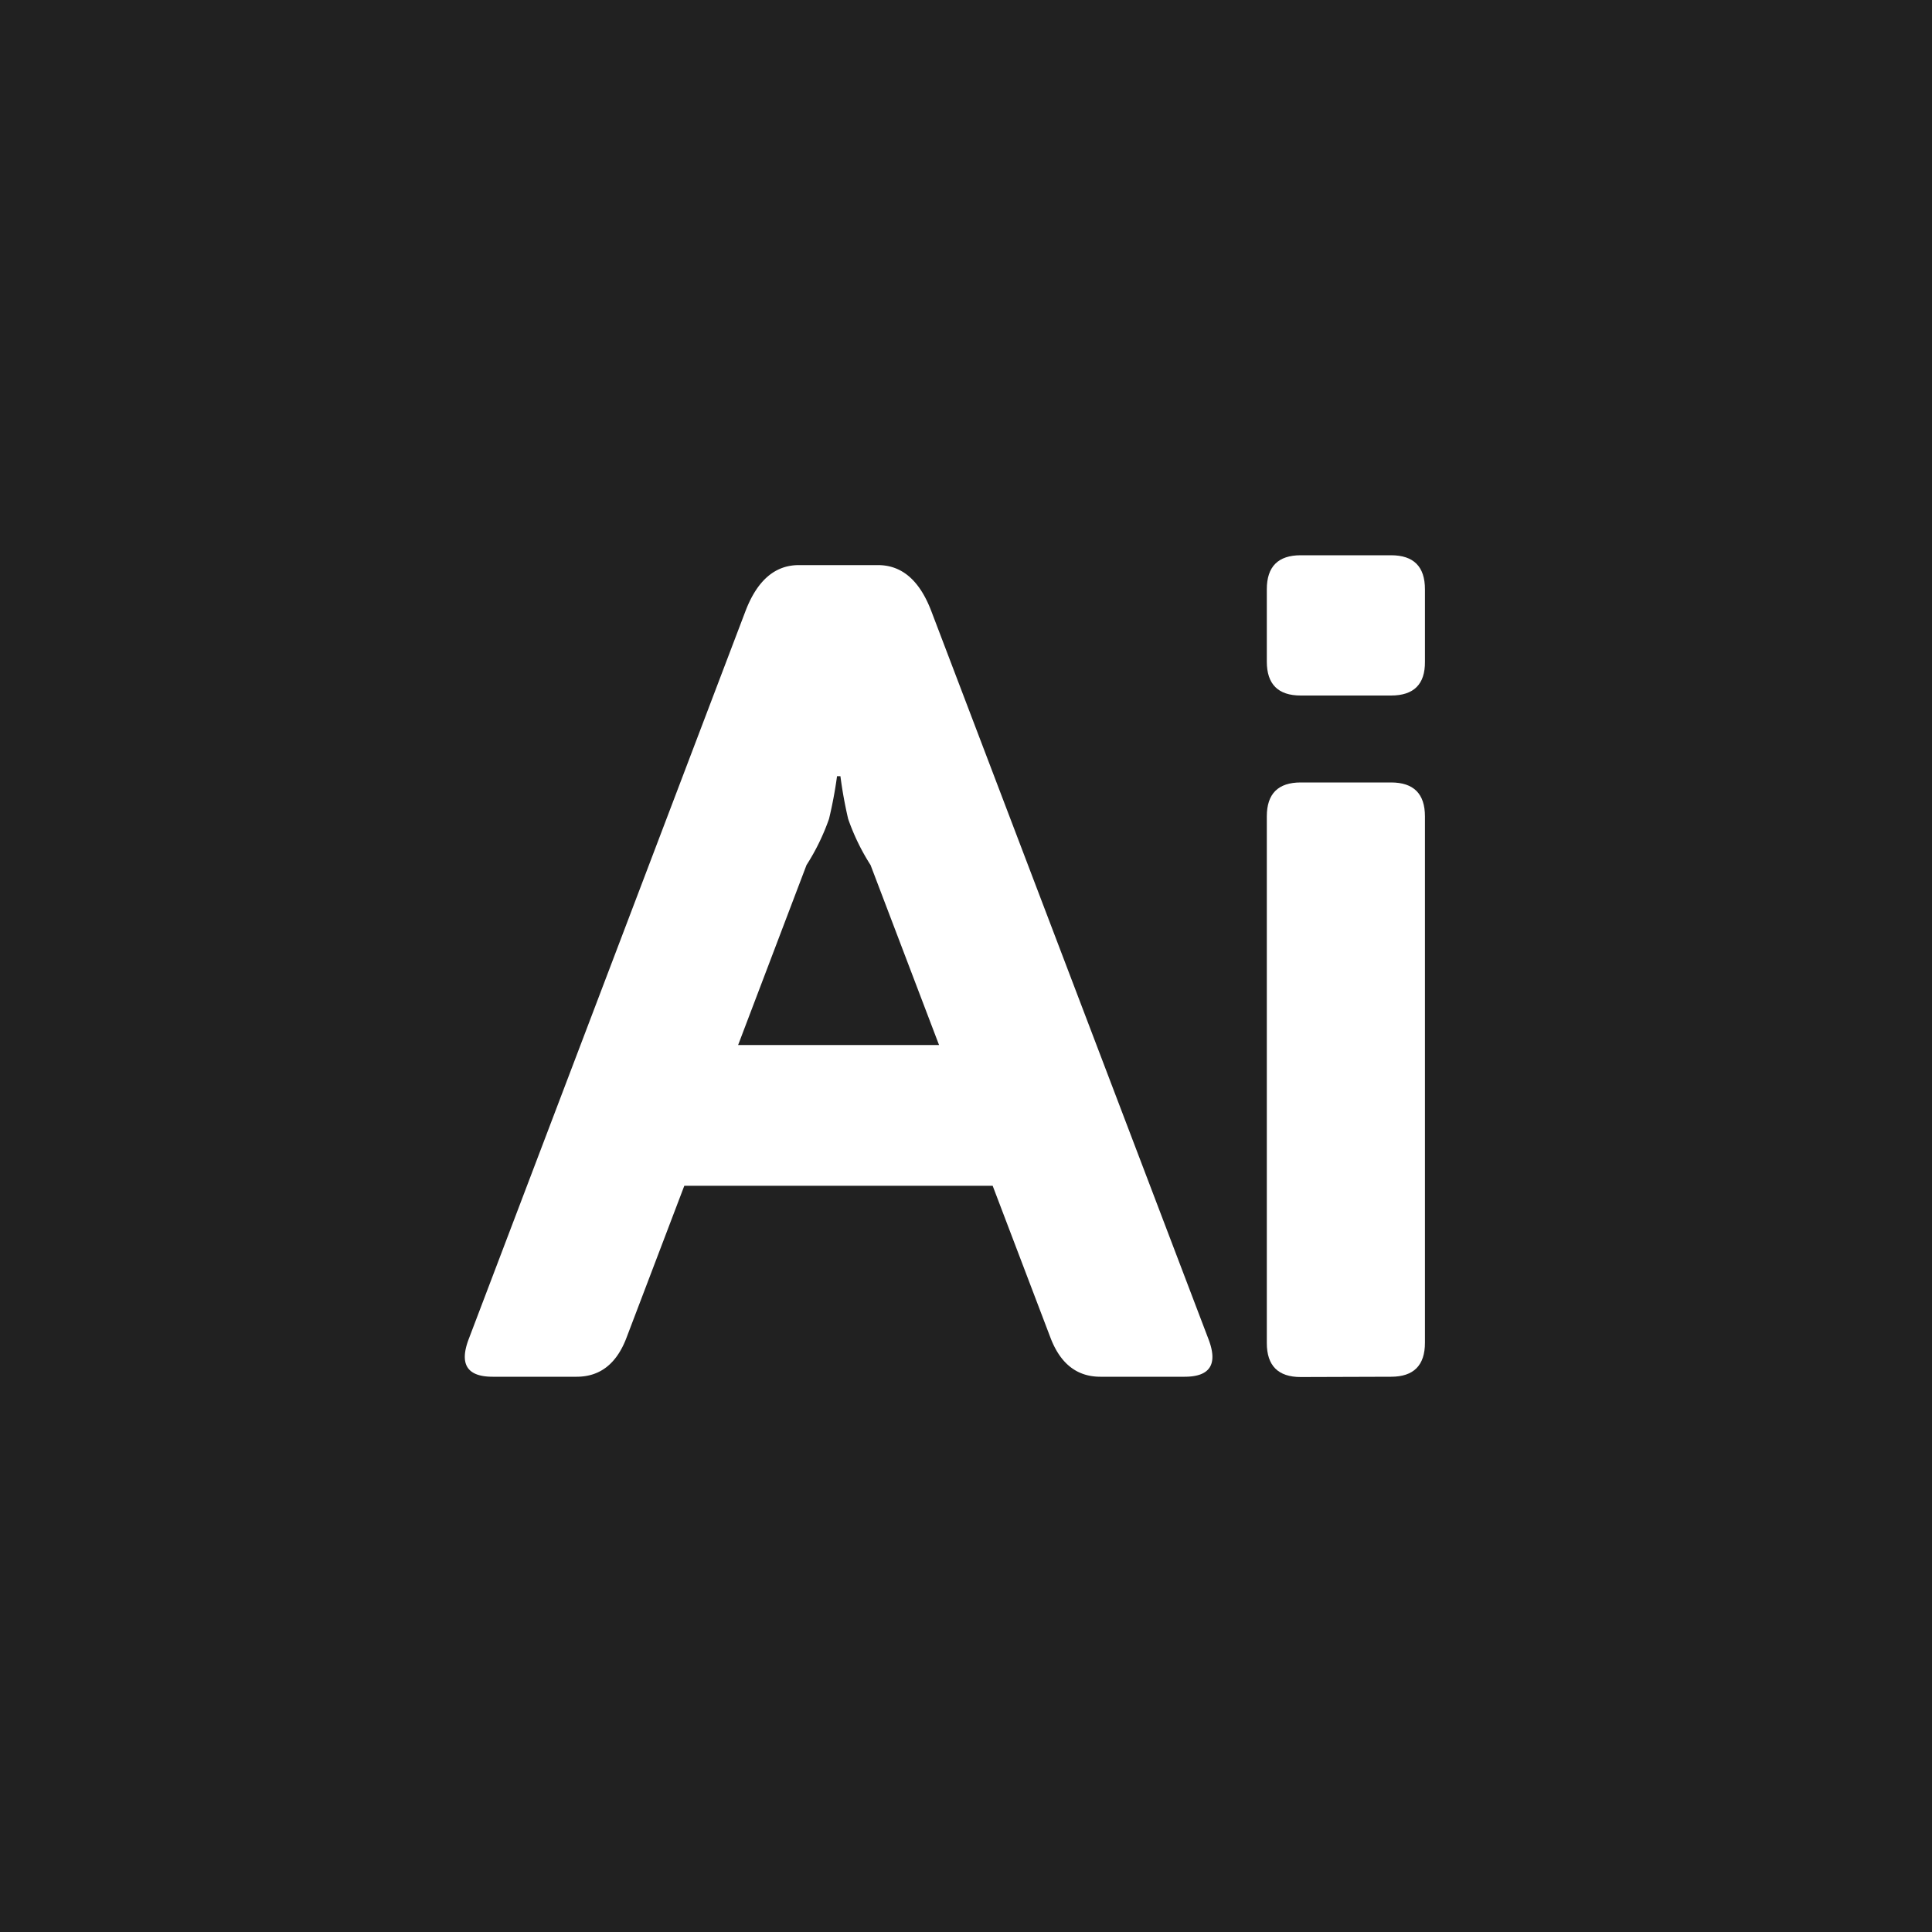 <svg id="Layer_1" data-name="Layer 1" xmlns="http://www.w3.org/2000/svg" viewBox="0 0 200 200"><defs><style>.cls-1{fill:#212121;}.cls-2{fill:#fff;}</style></defs><title>software</title><rect class="cls-1" width="200" height="200"/><path class="cls-2" d="M51,142.52c-2.64,0-3.46-1.29-2.49-3.87L77.18,63.24Q79,58.5,82.69,58.5h8.2c2.47,0,4.3,1.58,5.51,4.74l28.71,75.41q1.47,3.87-2.48,3.87h-8.72q-3.61,0-5.15-4l-6-15.77H70.84l-6,15.77q-1.53,4-5.15,4Zm25.41-34.34H97.21L90.12,89.55a22.64,22.64,0,0,1-2.32-4.78A44.53,44.53,0,0,1,87,80.35h-.35a44.53,44.53,0,0,1-.83,4.42,22.83,22.83,0,0,1-2.33,4.78Z"/><path class="cls-2" d="M134.65,72q-3.51,0-3.51-3.51V61q0-3.52,3.51-3.52H144q3.51,0,3.51,3.52v7.5Q147.54,72,144,72Zm0,70.55q-3.51,0-3.51-3.52V84.51q0-3.51,3.51-3.51H144q3.51,0,3.51,3.51V139q0,3.52-3.51,3.52Z"/></svg>